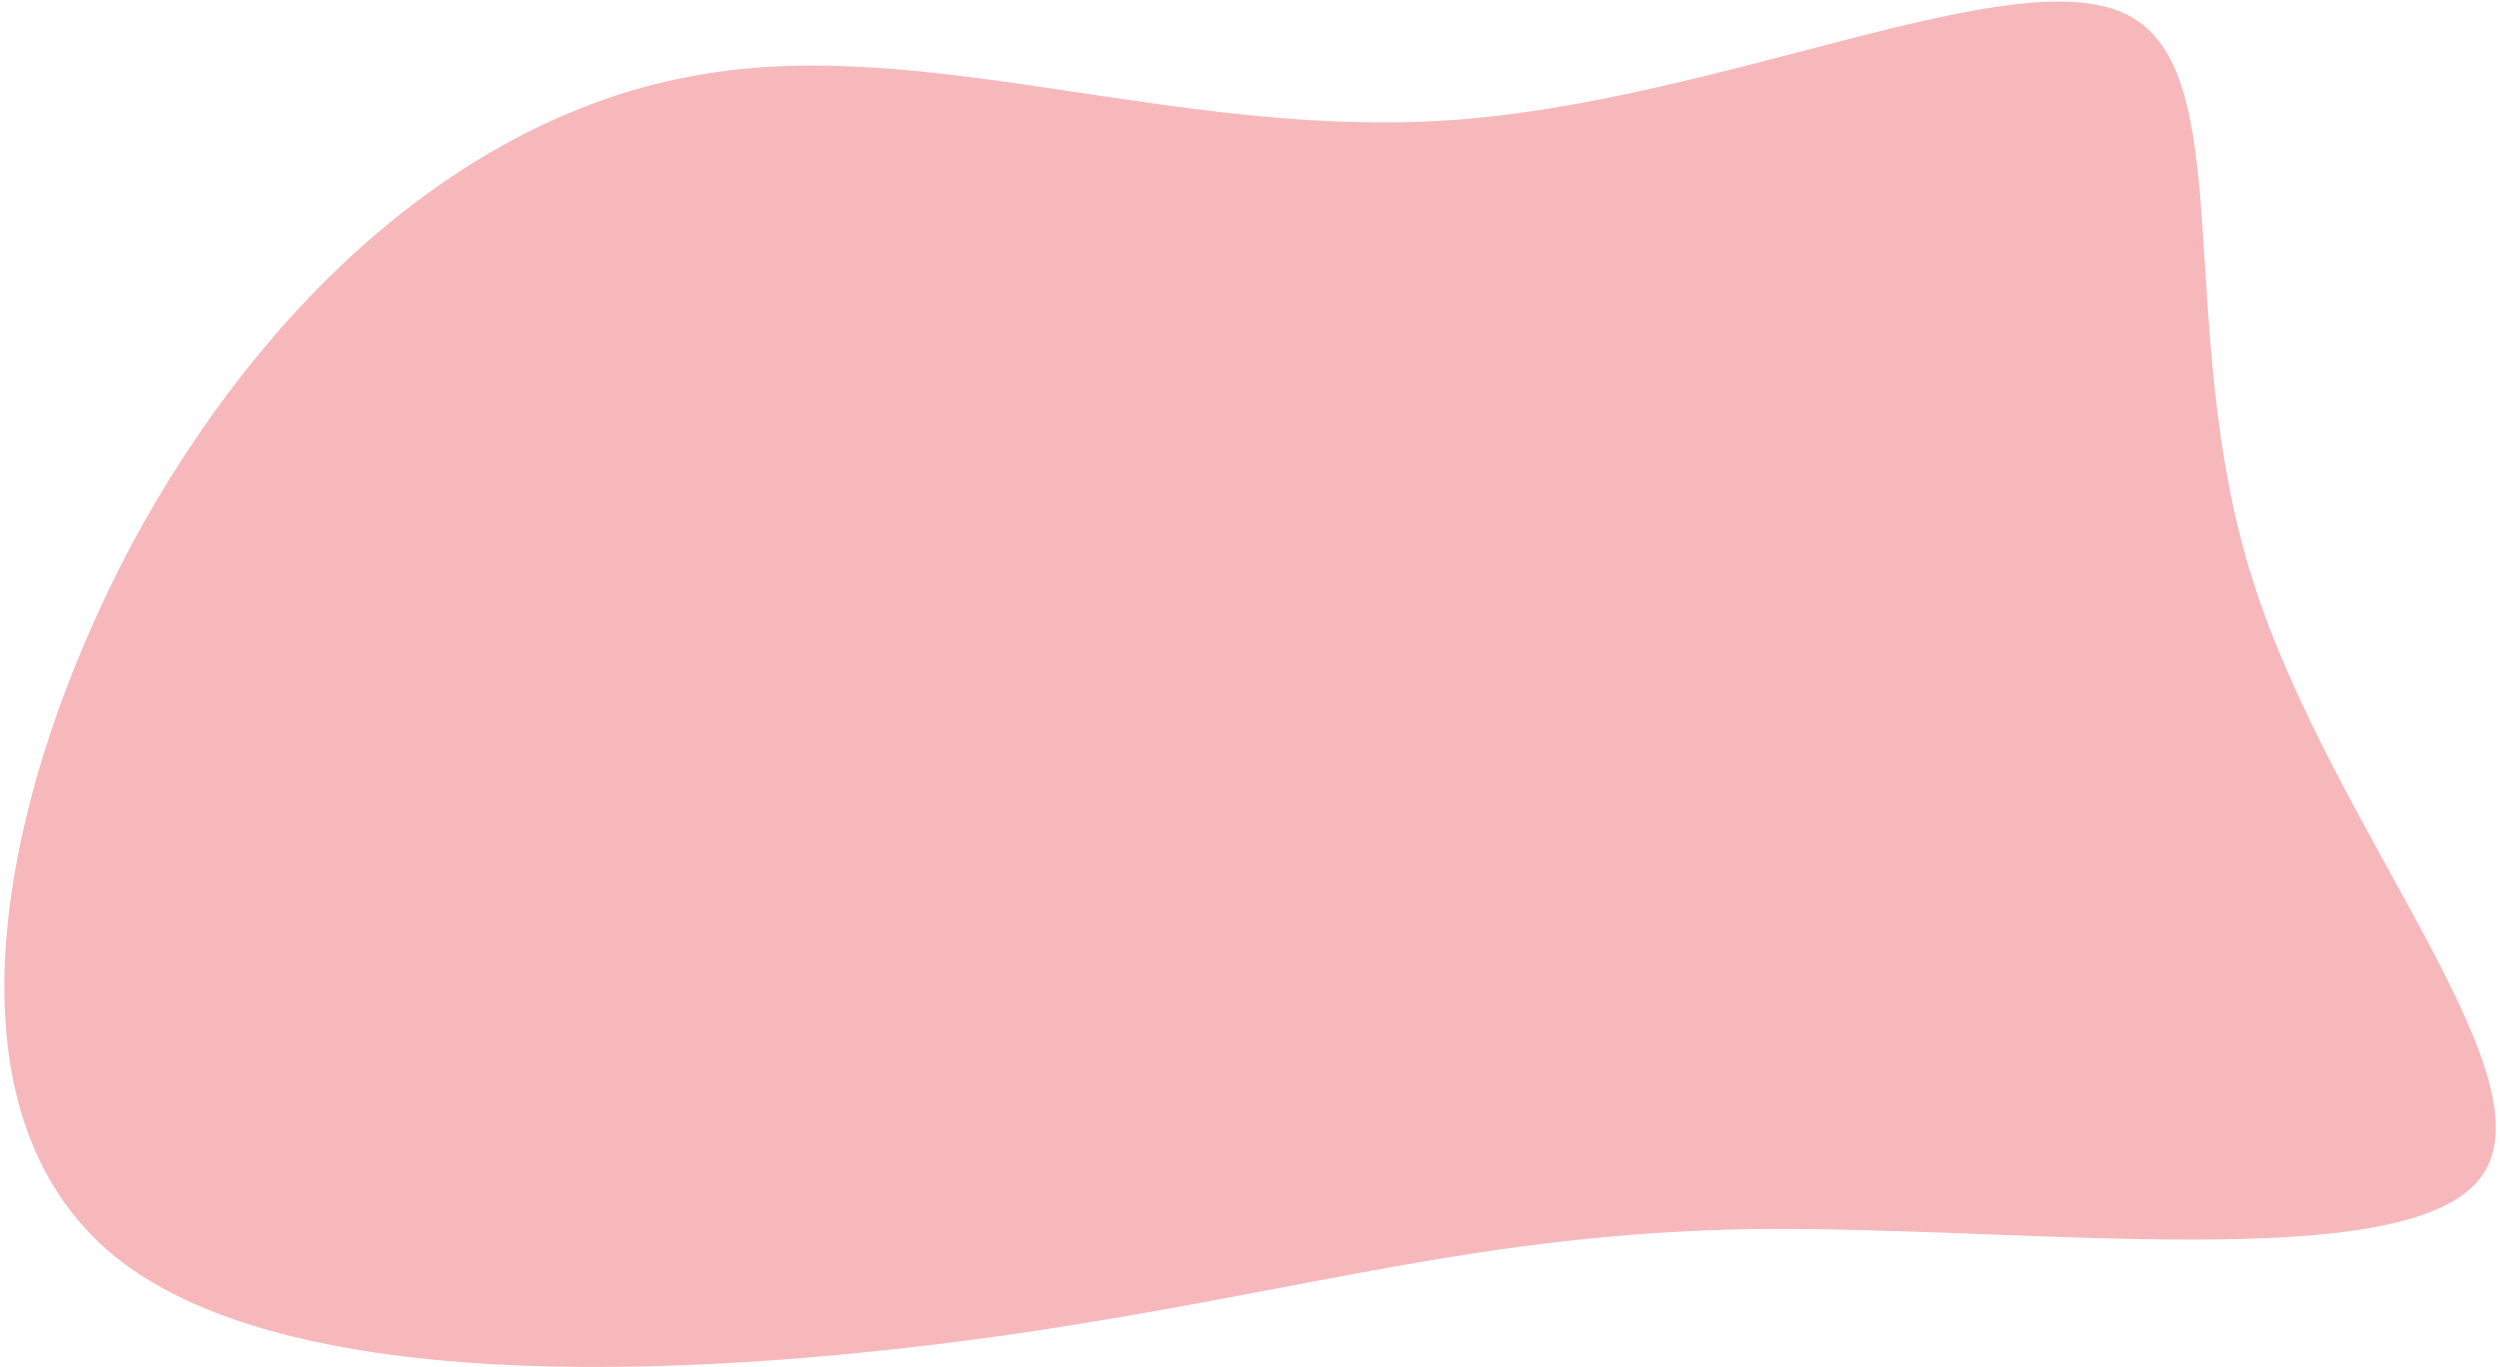 <svg width="181" height="99" viewBox="0 0 181 99" fill="none" xmlns="http://www.w3.org/2000/svg">
<path d="M154.039 1.082C162.158 5.211 157.313 23.682 163.075 41.936C168.837 60.19 185.075 78.118 179.575 85.289C174.075 92.46 146.836 88.766 126.931 88.983C107.157 89.309 94.847 93.438 73.371 96.589C52.025 99.631 21.513 101.479 8.417 91.048C-4.678 80.508 -0.095 57.691 9.465 39.546C19.156 21.509 33.953 8.253 50.585 5.428C67.085 2.494 85.419 10.1 105.193 8.688C124.836 7.275 145.92 -3.047 154.039 1.082Z" fill="#F7B8BB"/>
</svg>
